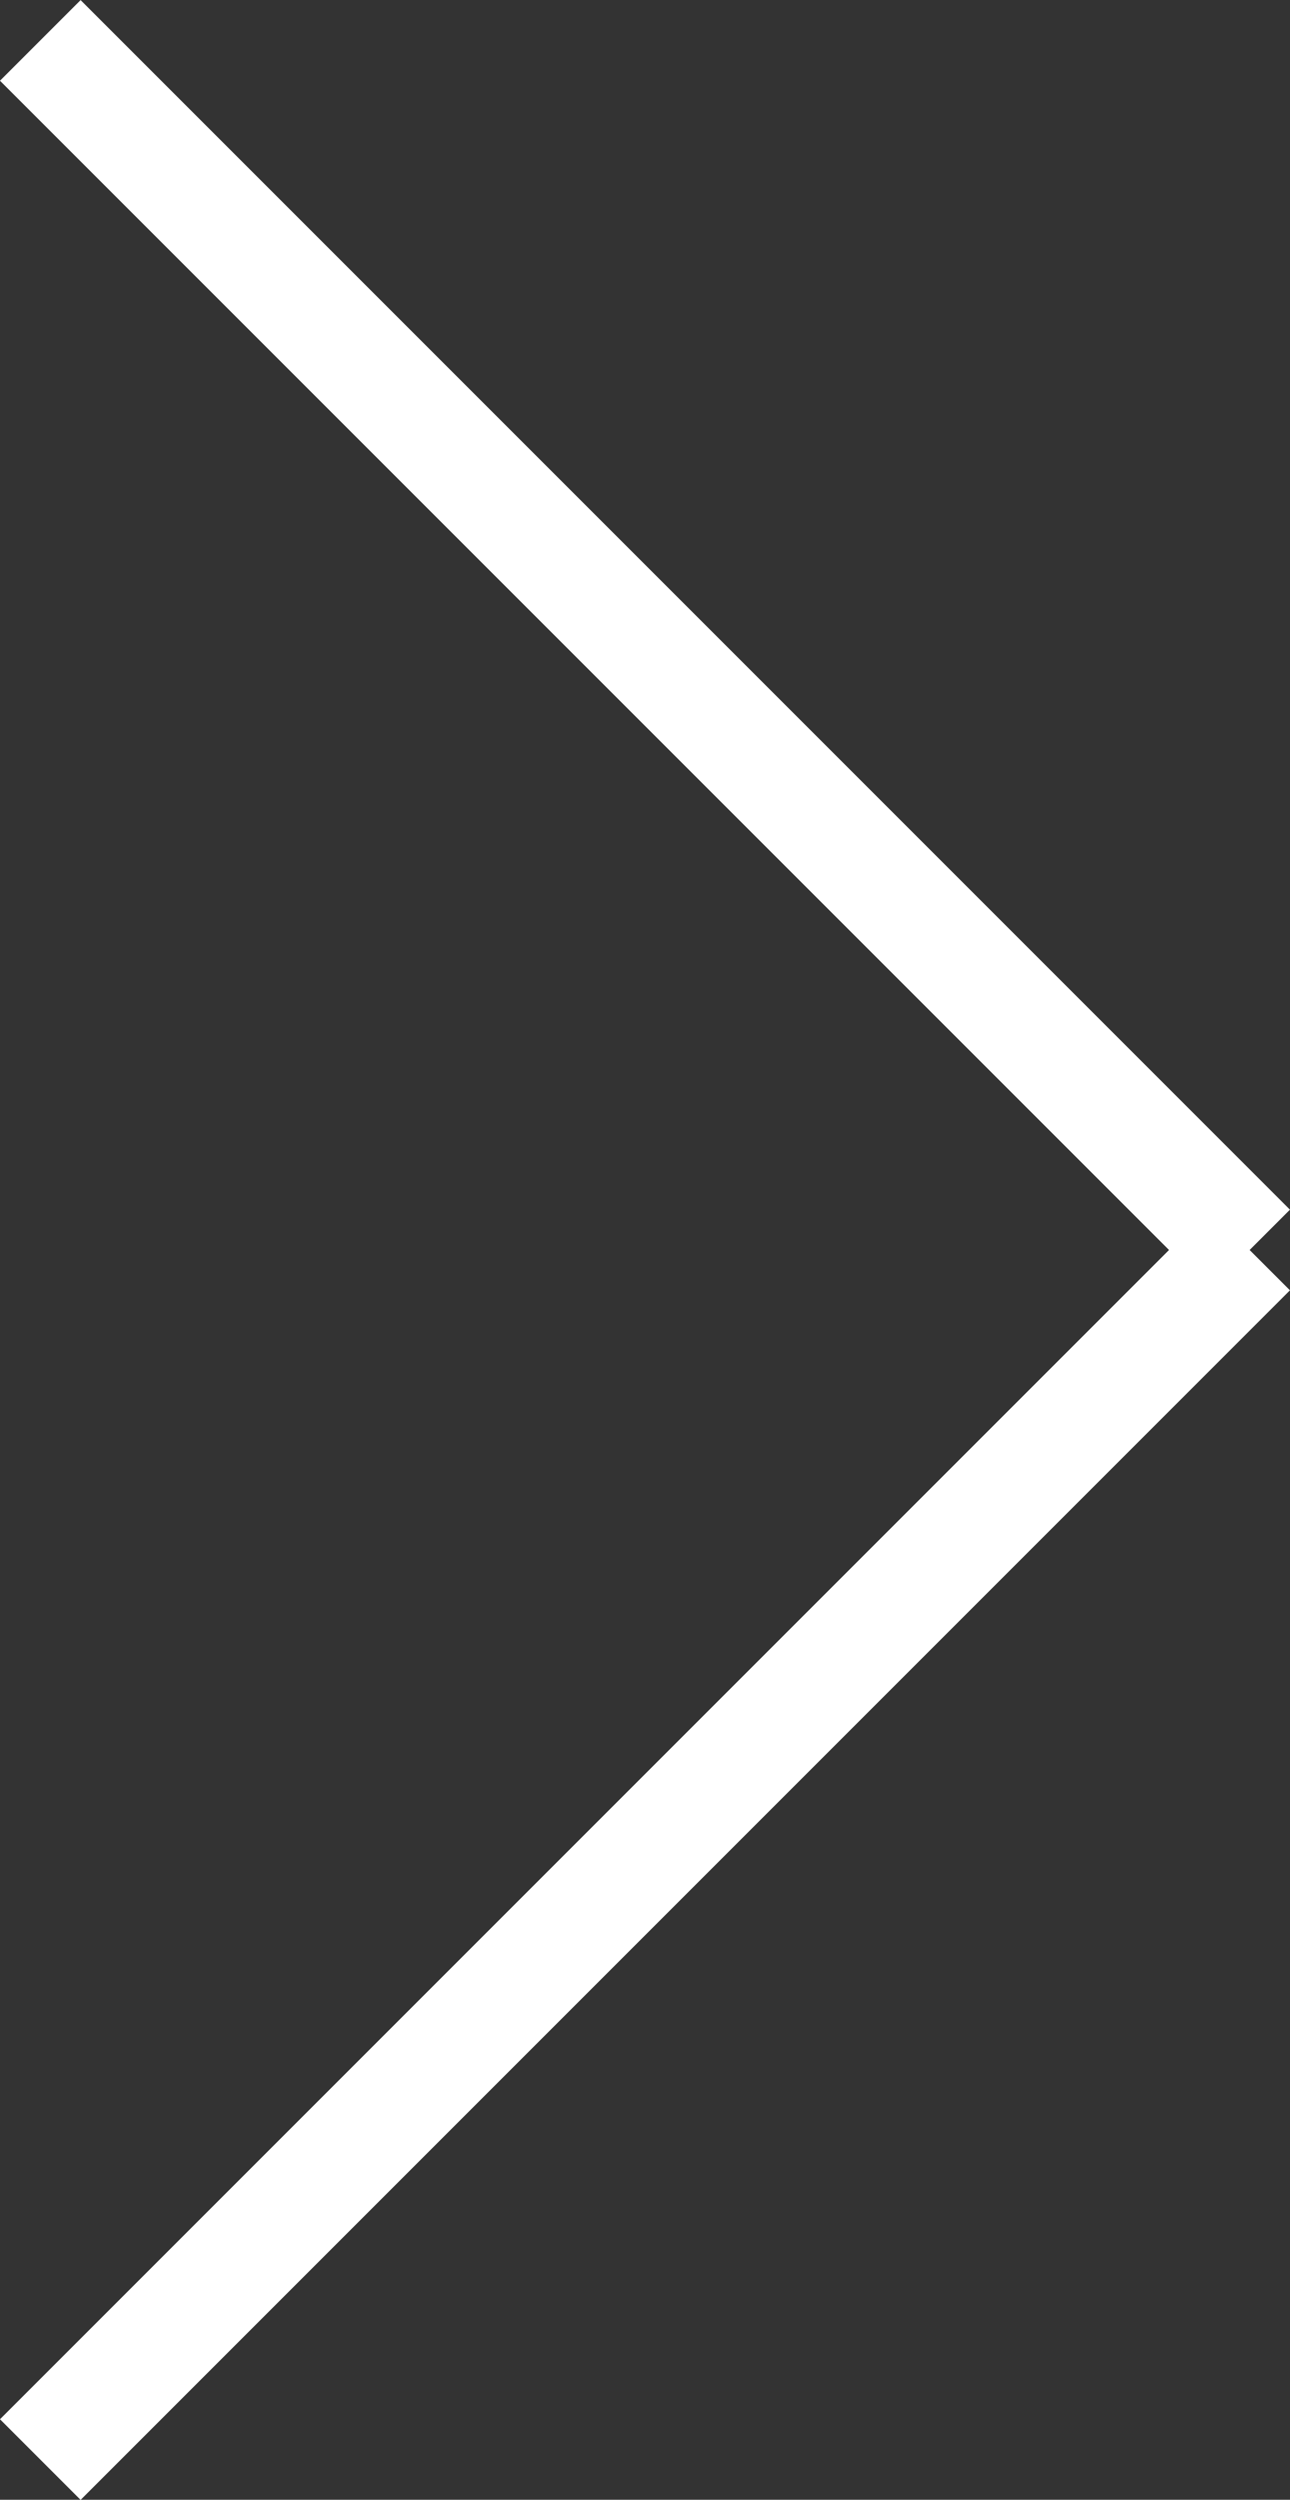 <svg xmlns="http://www.w3.org/2000/svg" width="11.314" height="21.92" viewBox="0 0 11.314 21.92"><rect x="0" y="0" width="11.314" height="21.92" fill="#333333" stroke="none"/><g transform="translate(73.318 3000.354) rotate(180)"><line x1="15" transform="translate(62.358 2989.393) rotate(-45)" fill="none" stroke="#fff" stroke-width="1"/><line x1="15" transform="translate(62.358 2989.393) rotate(45)" fill="none" stroke="#fff" stroke-width="1"/></g></svg>